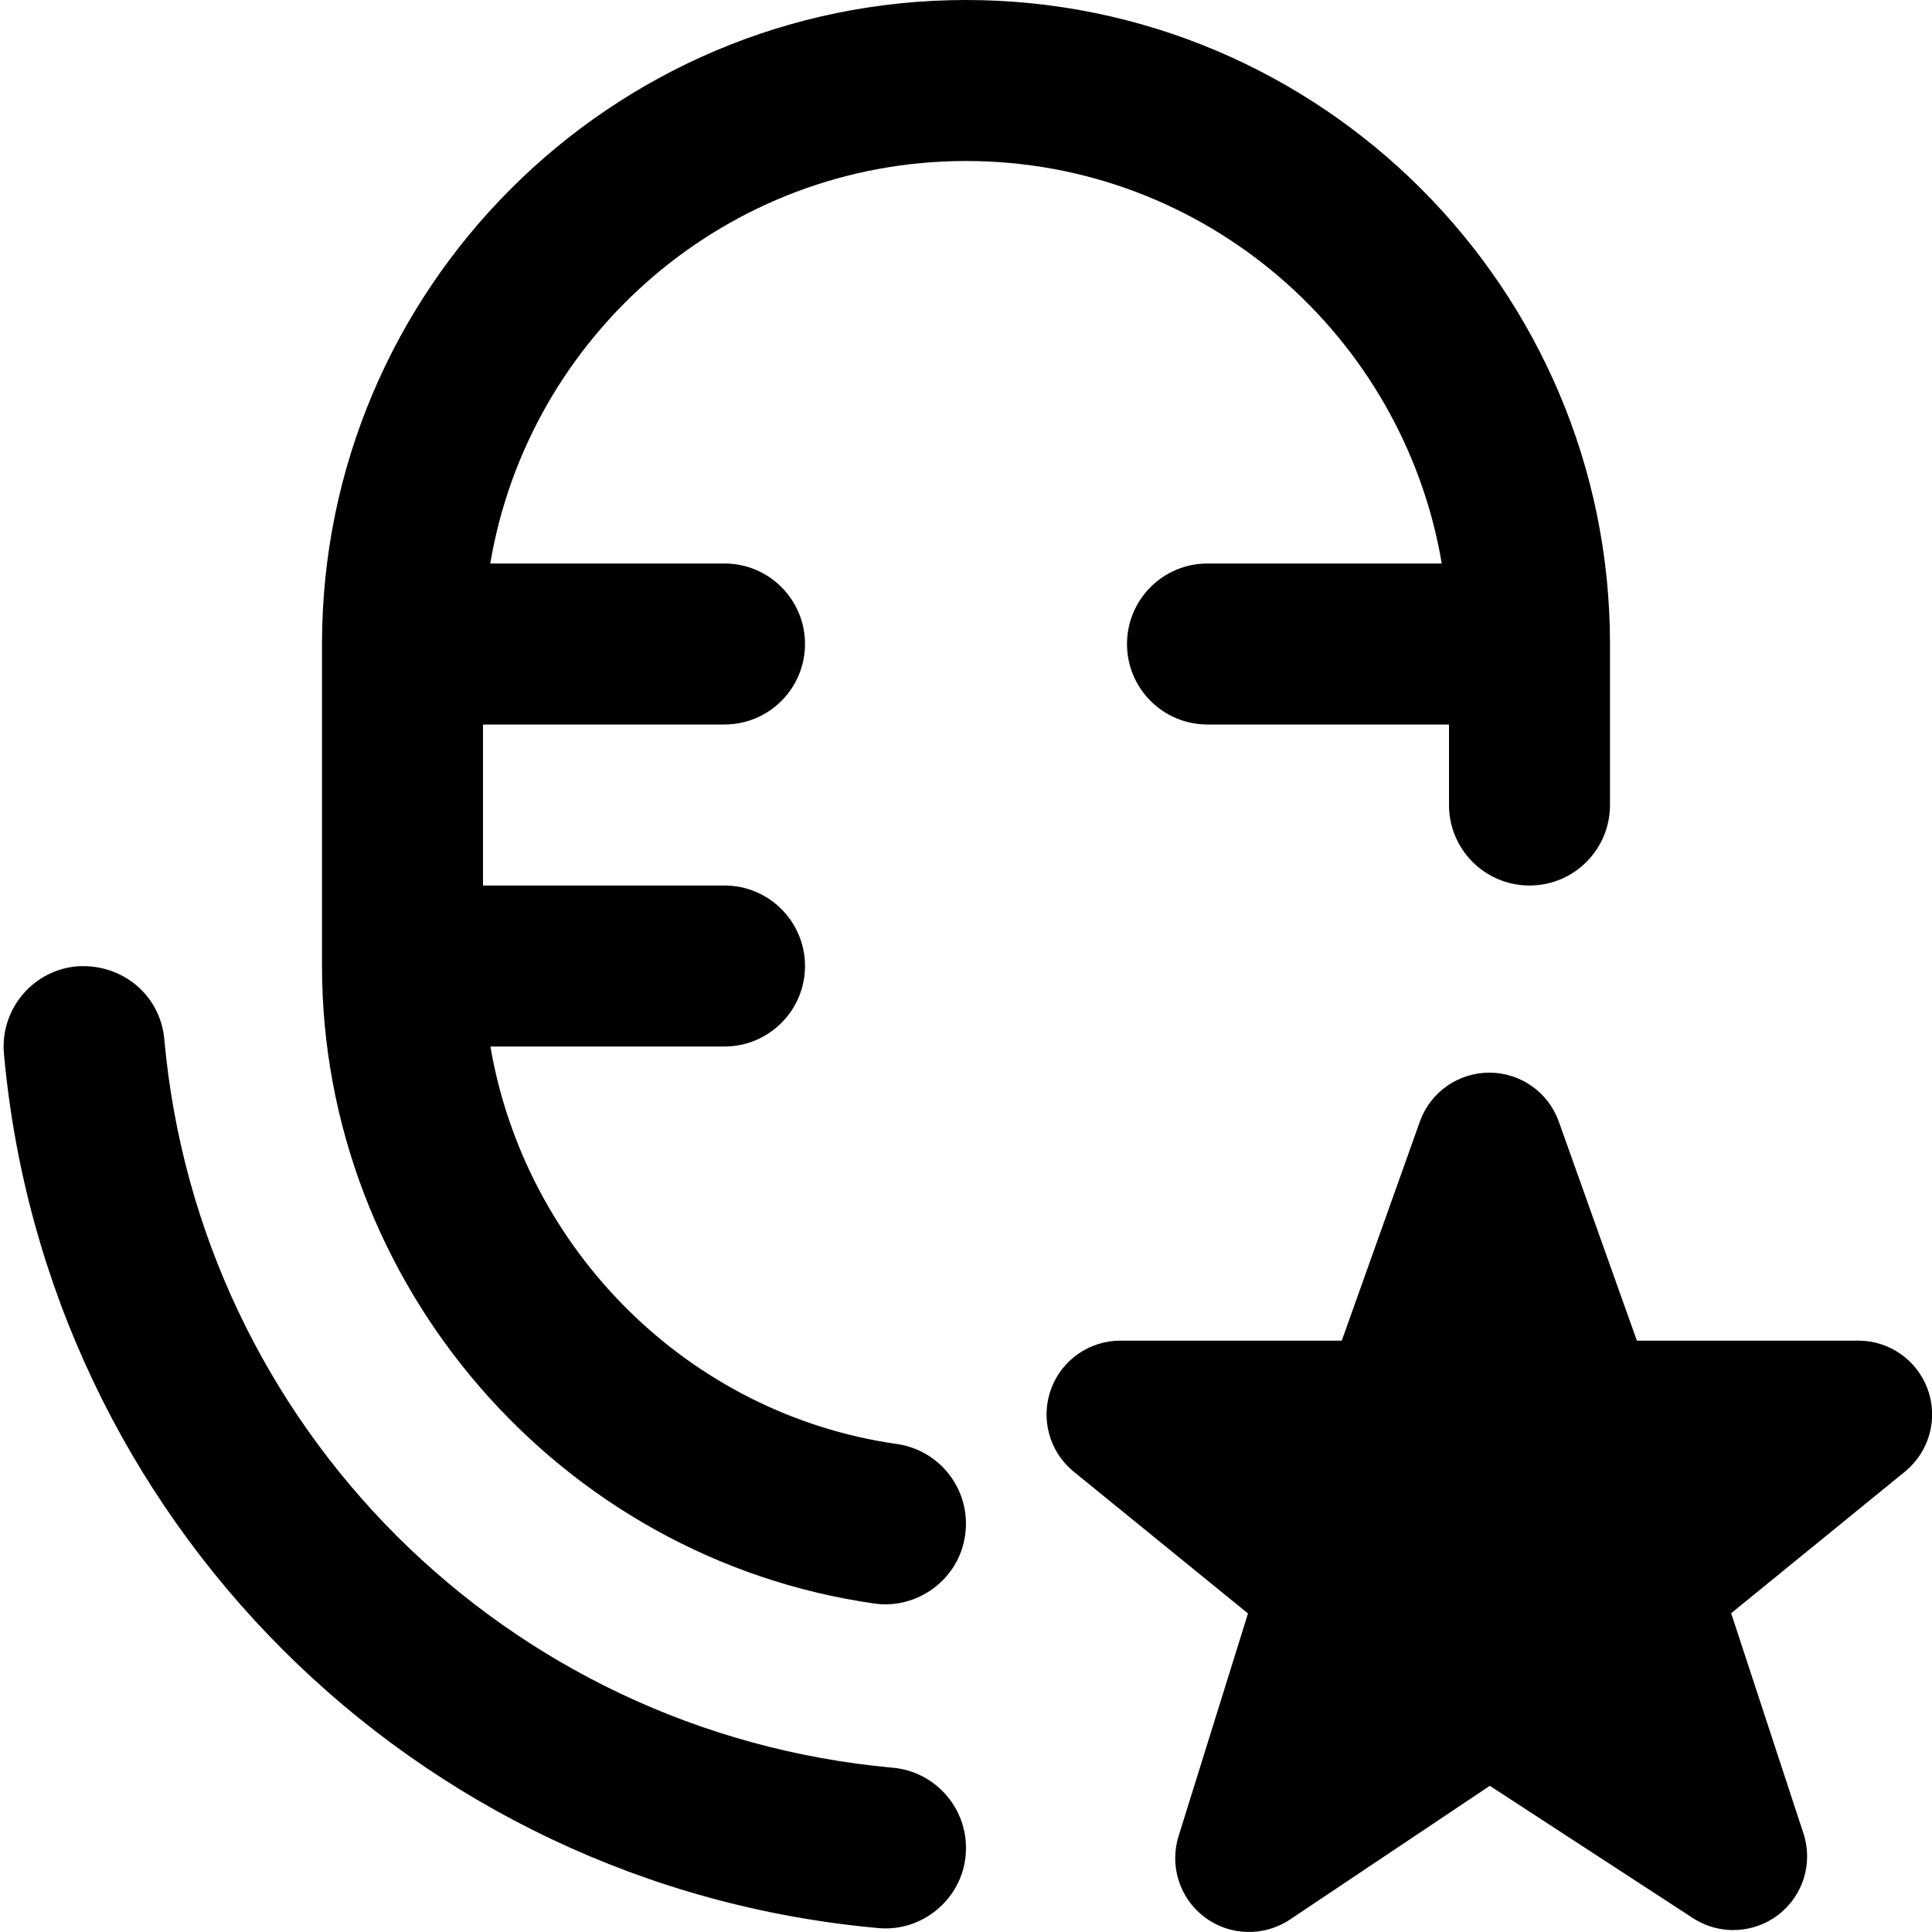 <svg id="Layer_1" viewBox="0 0 24 24" xmlns="http://www.w3.org/2000/svg" data-name="Layer 1"><path d="m23.674 18.273-2.169 1.767.897 2.732c.123.37-.002.777-.311 1.014s-.734.254-1.06.042l-2.524-1.644-2.482 1.661c-.323.216-.748.205-1.059-.028-.312-.233-.441-.638-.325-1.009l.862-2.765-2.179-1.773c-.293-.249-.4-.654-.267-1.015.132-.361.476-.601.86-.601h2.751l.974-2.732c.133-.359.476-.597.859-.597s.726.238.859.597l.974 2.732h2.751c.385 0 .729.241.861.602.132.362.024.768-.271 1.016zm-5.764-11.273h-2.91c-.553 0-1 .448-1 1s.447 1 1 1h3v1c0 .552.447 1 1 1s1-.448 1-1v-2c0-4.411-3.589-8-8-8s-8 3.589-8 8v4c0 3.955 2.948 7.359 6.858 7.919.535.079 1.056-.299 1.131-.849.079-.547-.301-1.054-.848-1.132-2.595-.371-4.618-2.417-5.049-4.938h2.908c.552 0 1-.448 1-1s-.448-1-1-1h-3v-2h3c.552 0 1-.448 1-1s-.448-1-1-1h-2.91c.478-2.833 2.942-5 5.91-5s5.431 2.167 5.91 5zm-6.82 14.959c-4.81-.434-8.616-4.239-9.049-9.049-.049-.549-.523-.944-1.086-.906-.55.05-.955.536-.906 1.086.521 5.773 5.088 10.341 10.861 10.861.542.051 1.038-.354 1.086-.906.049-.55-.356-1.036-.906-1.086z"/></svg>